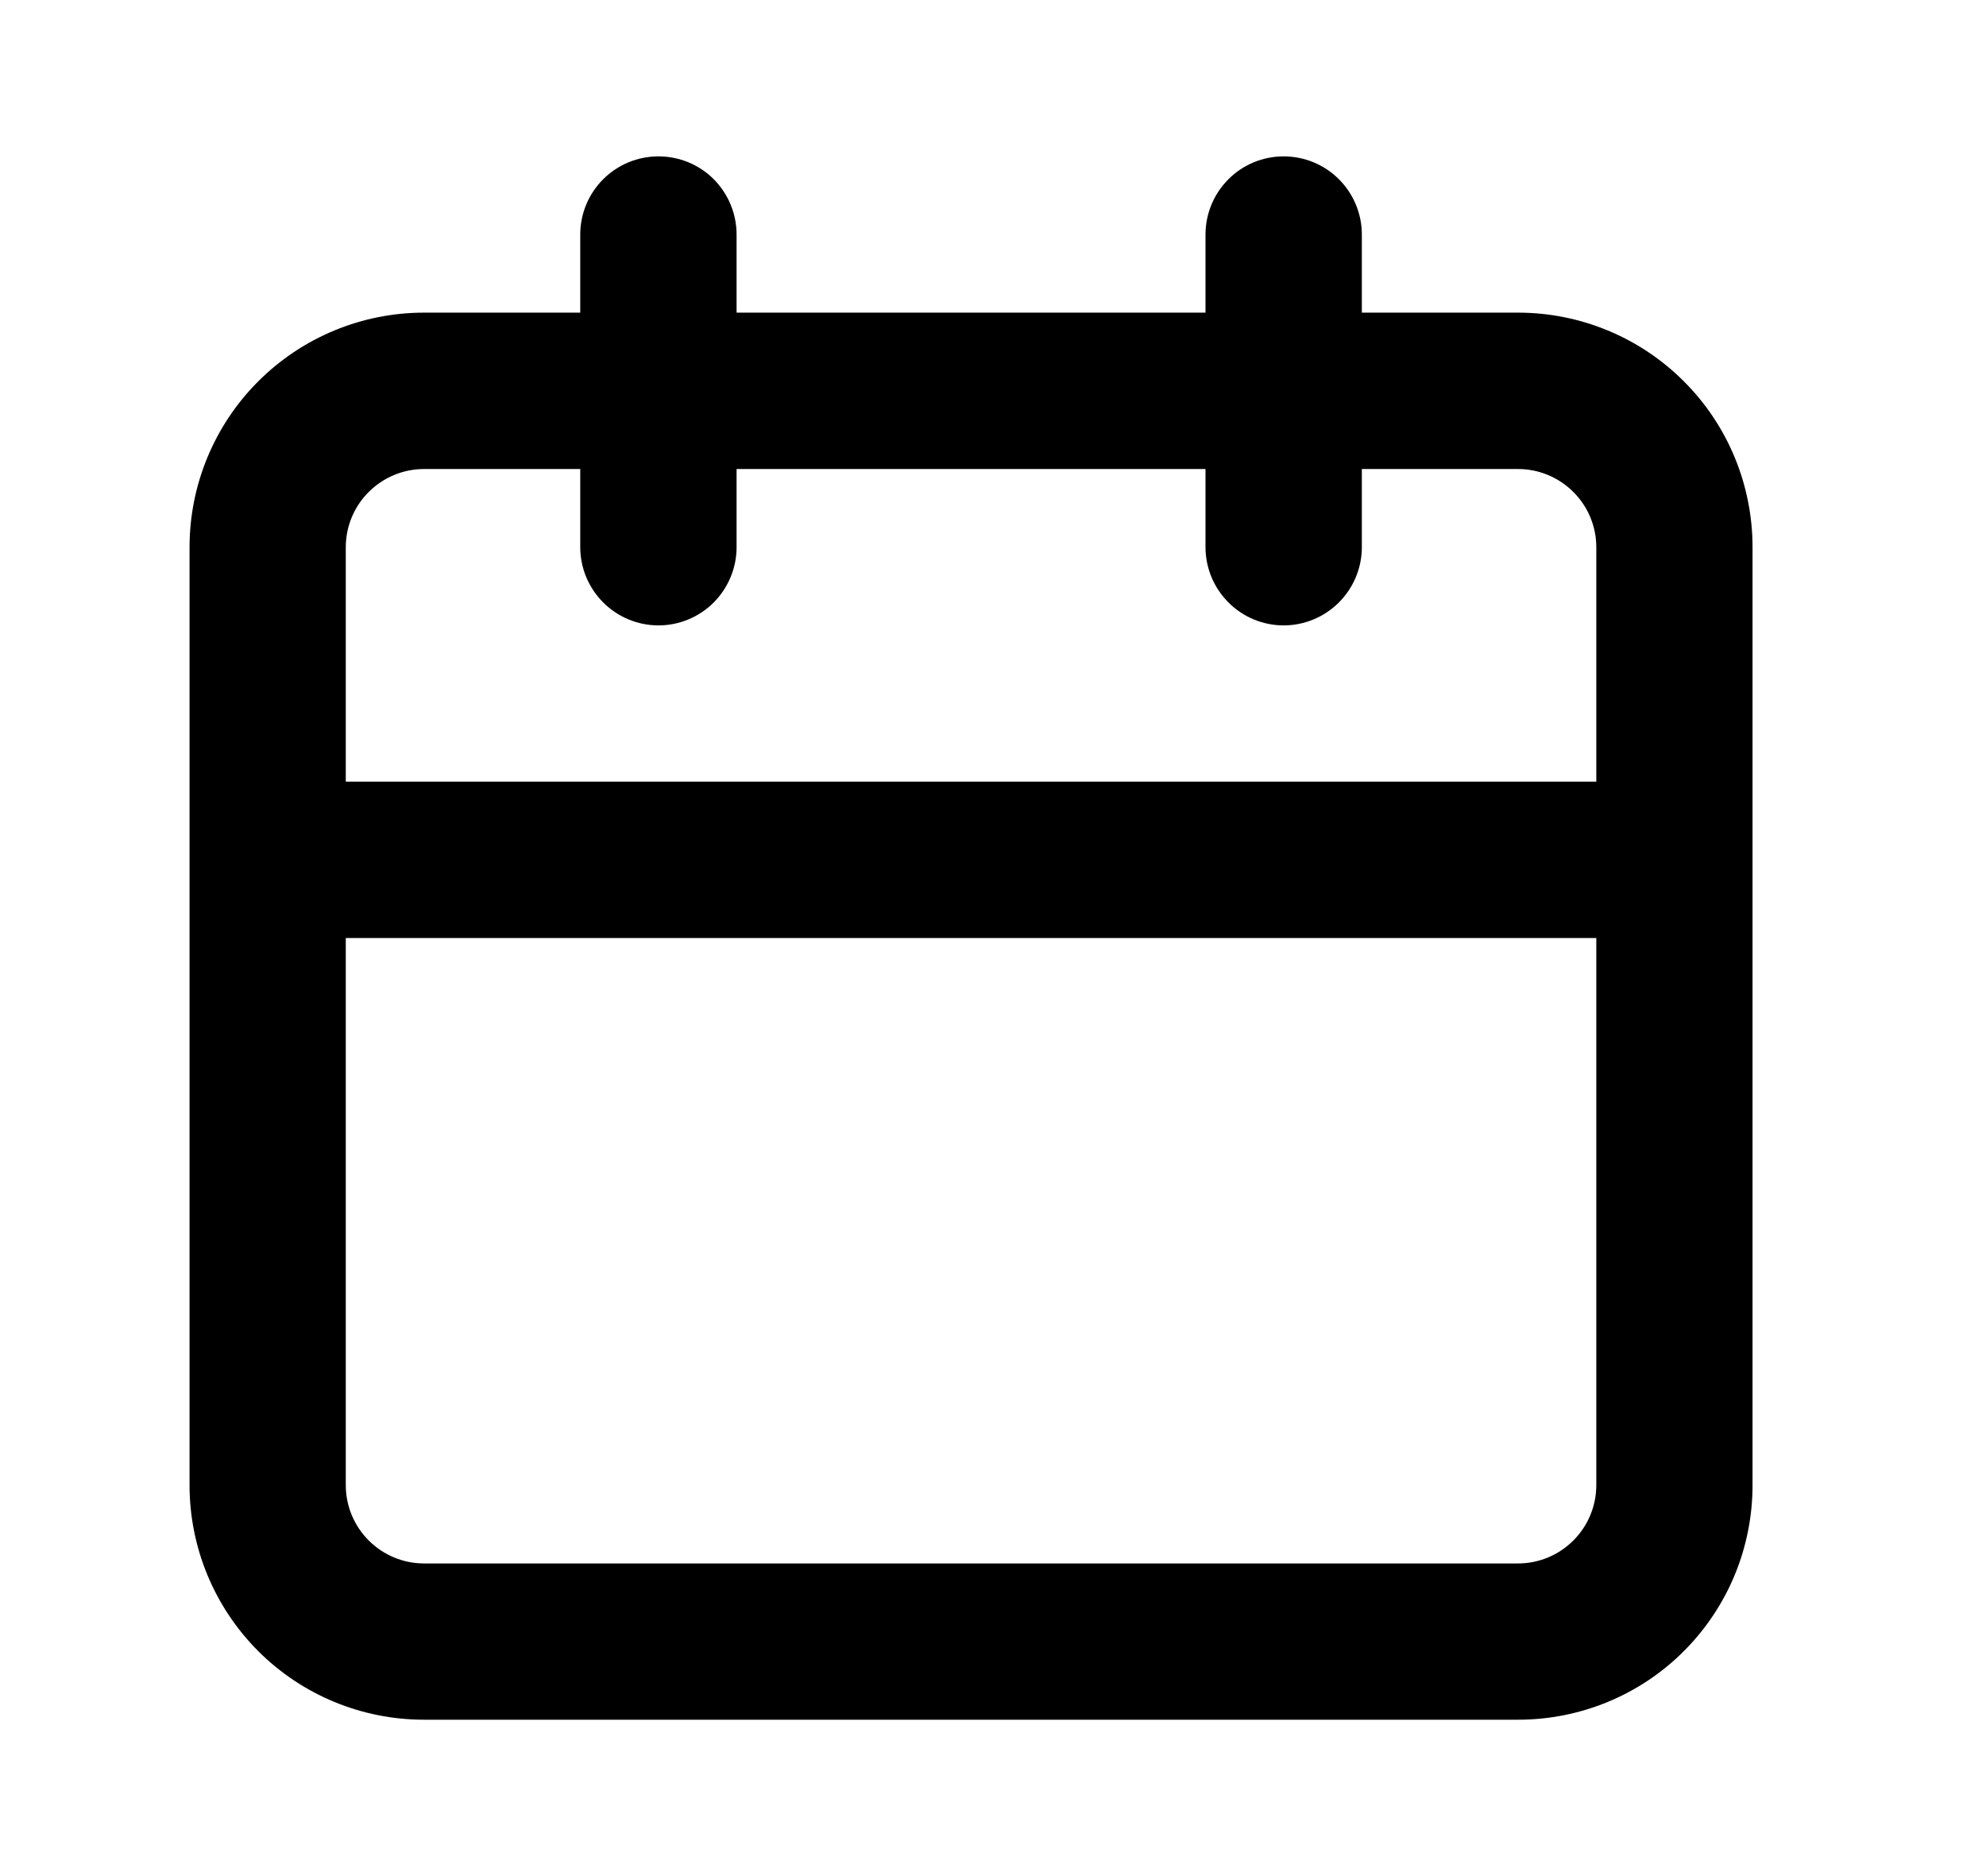 <svg width="18" height="17" viewBox="0 0 18 17" fill="none" xmlns="http://www.w3.org/2000/svg">
<g id="ico-calendar">
<path id="Vector" d="M13.759 2.833H12.343V2.125C12.343 1.937 12.268 1.757 12.135 1.624C12.002 1.491 11.822 1.417 11.634 1.417C11.447 1.417 11.266 1.491 11.134 1.624C11.001 1.757 10.926 1.937 10.926 2.125V2.833H6.676V2.125C6.676 1.937 6.601 1.757 6.469 1.624C6.336 1.491 6.156 1.417 5.968 1.417C5.78 1.417 5.6 1.491 5.467 1.624C5.334 1.757 5.259 1.937 5.259 2.125V2.833H3.843C3.279 2.833 2.739 3.057 2.34 3.456C1.942 3.854 1.718 4.395 1.718 4.958V13.458C1.718 14.022 1.942 14.562 2.34 14.961C2.739 15.36 3.279 15.583 3.843 15.583H13.759C14.323 15.583 14.864 15.36 15.262 14.961C15.661 14.562 15.884 14.022 15.884 13.458V4.958C15.884 4.395 15.661 3.854 15.262 3.456C14.864 3.057 14.323 2.833 13.759 2.833ZM14.468 13.458C14.468 13.646 14.393 13.826 14.26 13.959C14.127 14.092 13.947 14.167 13.759 14.167H3.843C3.655 14.167 3.475 14.092 3.342 13.959C3.209 13.826 3.134 13.646 3.134 13.458V8.5H14.468V13.458ZM14.468 7.083H3.134V4.958C3.134 4.771 3.209 4.59 3.342 4.458C3.475 4.325 3.655 4.25 3.843 4.25H5.259V4.958C5.259 5.146 5.334 5.326 5.467 5.459C5.6 5.592 5.78 5.667 5.968 5.667C6.156 5.667 6.336 5.592 6.469 5.459C6.601 5.326 6.676 5.146 6.676 4.958V4.25H10.926V4.958C10.926 5.146 11.001 5.326 11.134 5.459C11.266 5.592 11.447 5.667 11.634 5.667C11.822 5.667 12.002 5.592 12.135 5.459C12.268 5.326 12.343 5.146 12.343 4.958V4.25H13.759C13.947 4.25 14.127 4.325 14.26 4.458C14.393 4.59 14.468 4.771 14.468 4.958V7.083Z" fill="black"/>
</g>
</svg>

